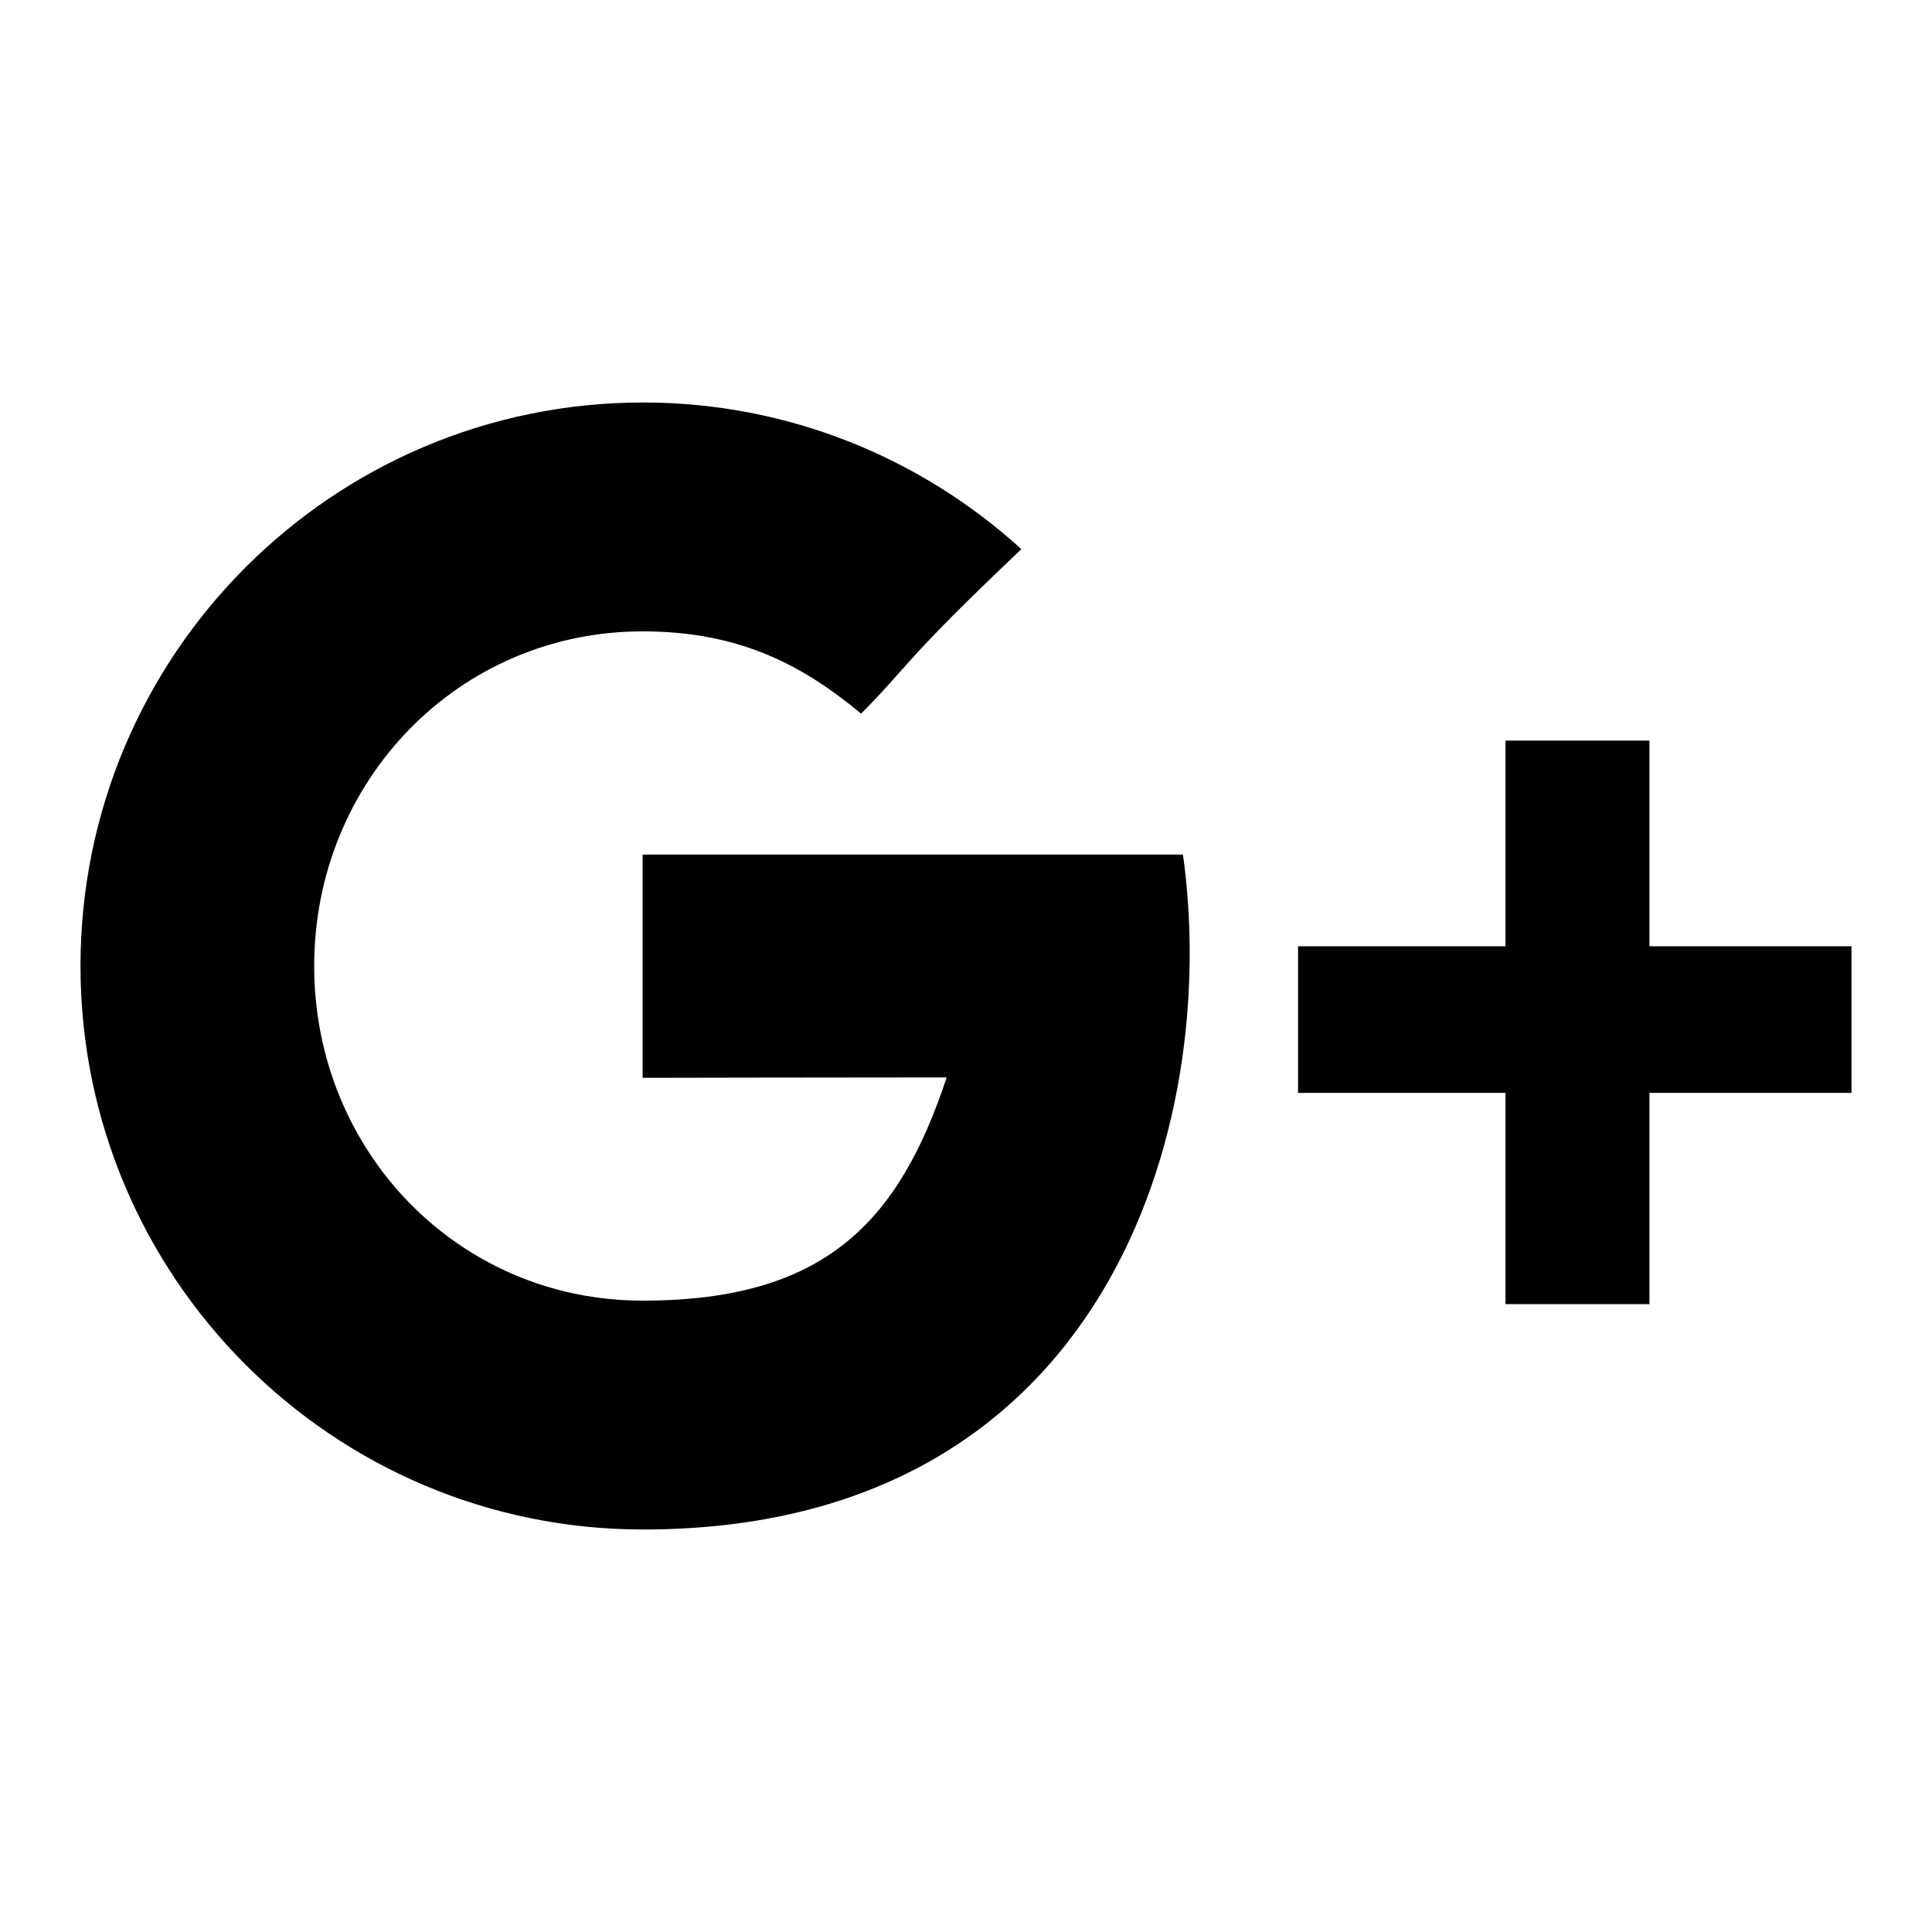 <?xml version="1.0" encoding="UTF-8"?>
<svg width="24px" height="24px" viewBox="0 0 24 24" version="1.1" xmlns="http://www.w3.org/2000/svg" xmlns:xlink="http://www.w3.org/1999/xlink">
    <!-- Generator: Sketch 54.1 (76490) - https://sketchapp.com -->
    <title>Icons/Google+</title>
    <desc>Created with Sketch.</desc>
    <defs>
        <path d="M7.983,10.616 L7.983,13.389 C7.983,13.389 10.664,13.384 11.76,13.384 C11.166,15.178 10.249,16.157 7.983,16.157 C5.689,16.157 3.903,14.297 3.903,12 C3.903,9.703 5.695,7.843 7.983,7.843 C9.197,7.843 9.979,8.27 10.697,8.865 C11.274,8.286 11.226,8.205 12.688,6.822 C11.447,5.692 9.796,5 7.988,5 C4.13,5 1,8.135 1,12 C1,15.865 4.13,19 7.988,19 C13.756,19 15.165,13.968 14.695,10.616 L7.983,10.616 Z M20.49,11.755 L20.49,9.2 L18.702,9.2 L18.702,11.755 L16.125,11.755 L16.125,13.576 L18.702,13.576 L18.702,16.2 L20.49,16.2 L20.49,13.576 L23,13.576 L23,11.755 L20.49,11.755 Z" id="path-1"></path>
    </defs>
    <g id="Icons/Google+" stroke="none" stroke-width="1" fill="none" fill-rule="evenodd">
        <mask id="mask-2" fill="white">
            <use xlink:href="#path-1"></use>
        </mask>
        <use id="G+" fill="#000000" xlink:href="#path-1"></use>
    </g>
</svg>